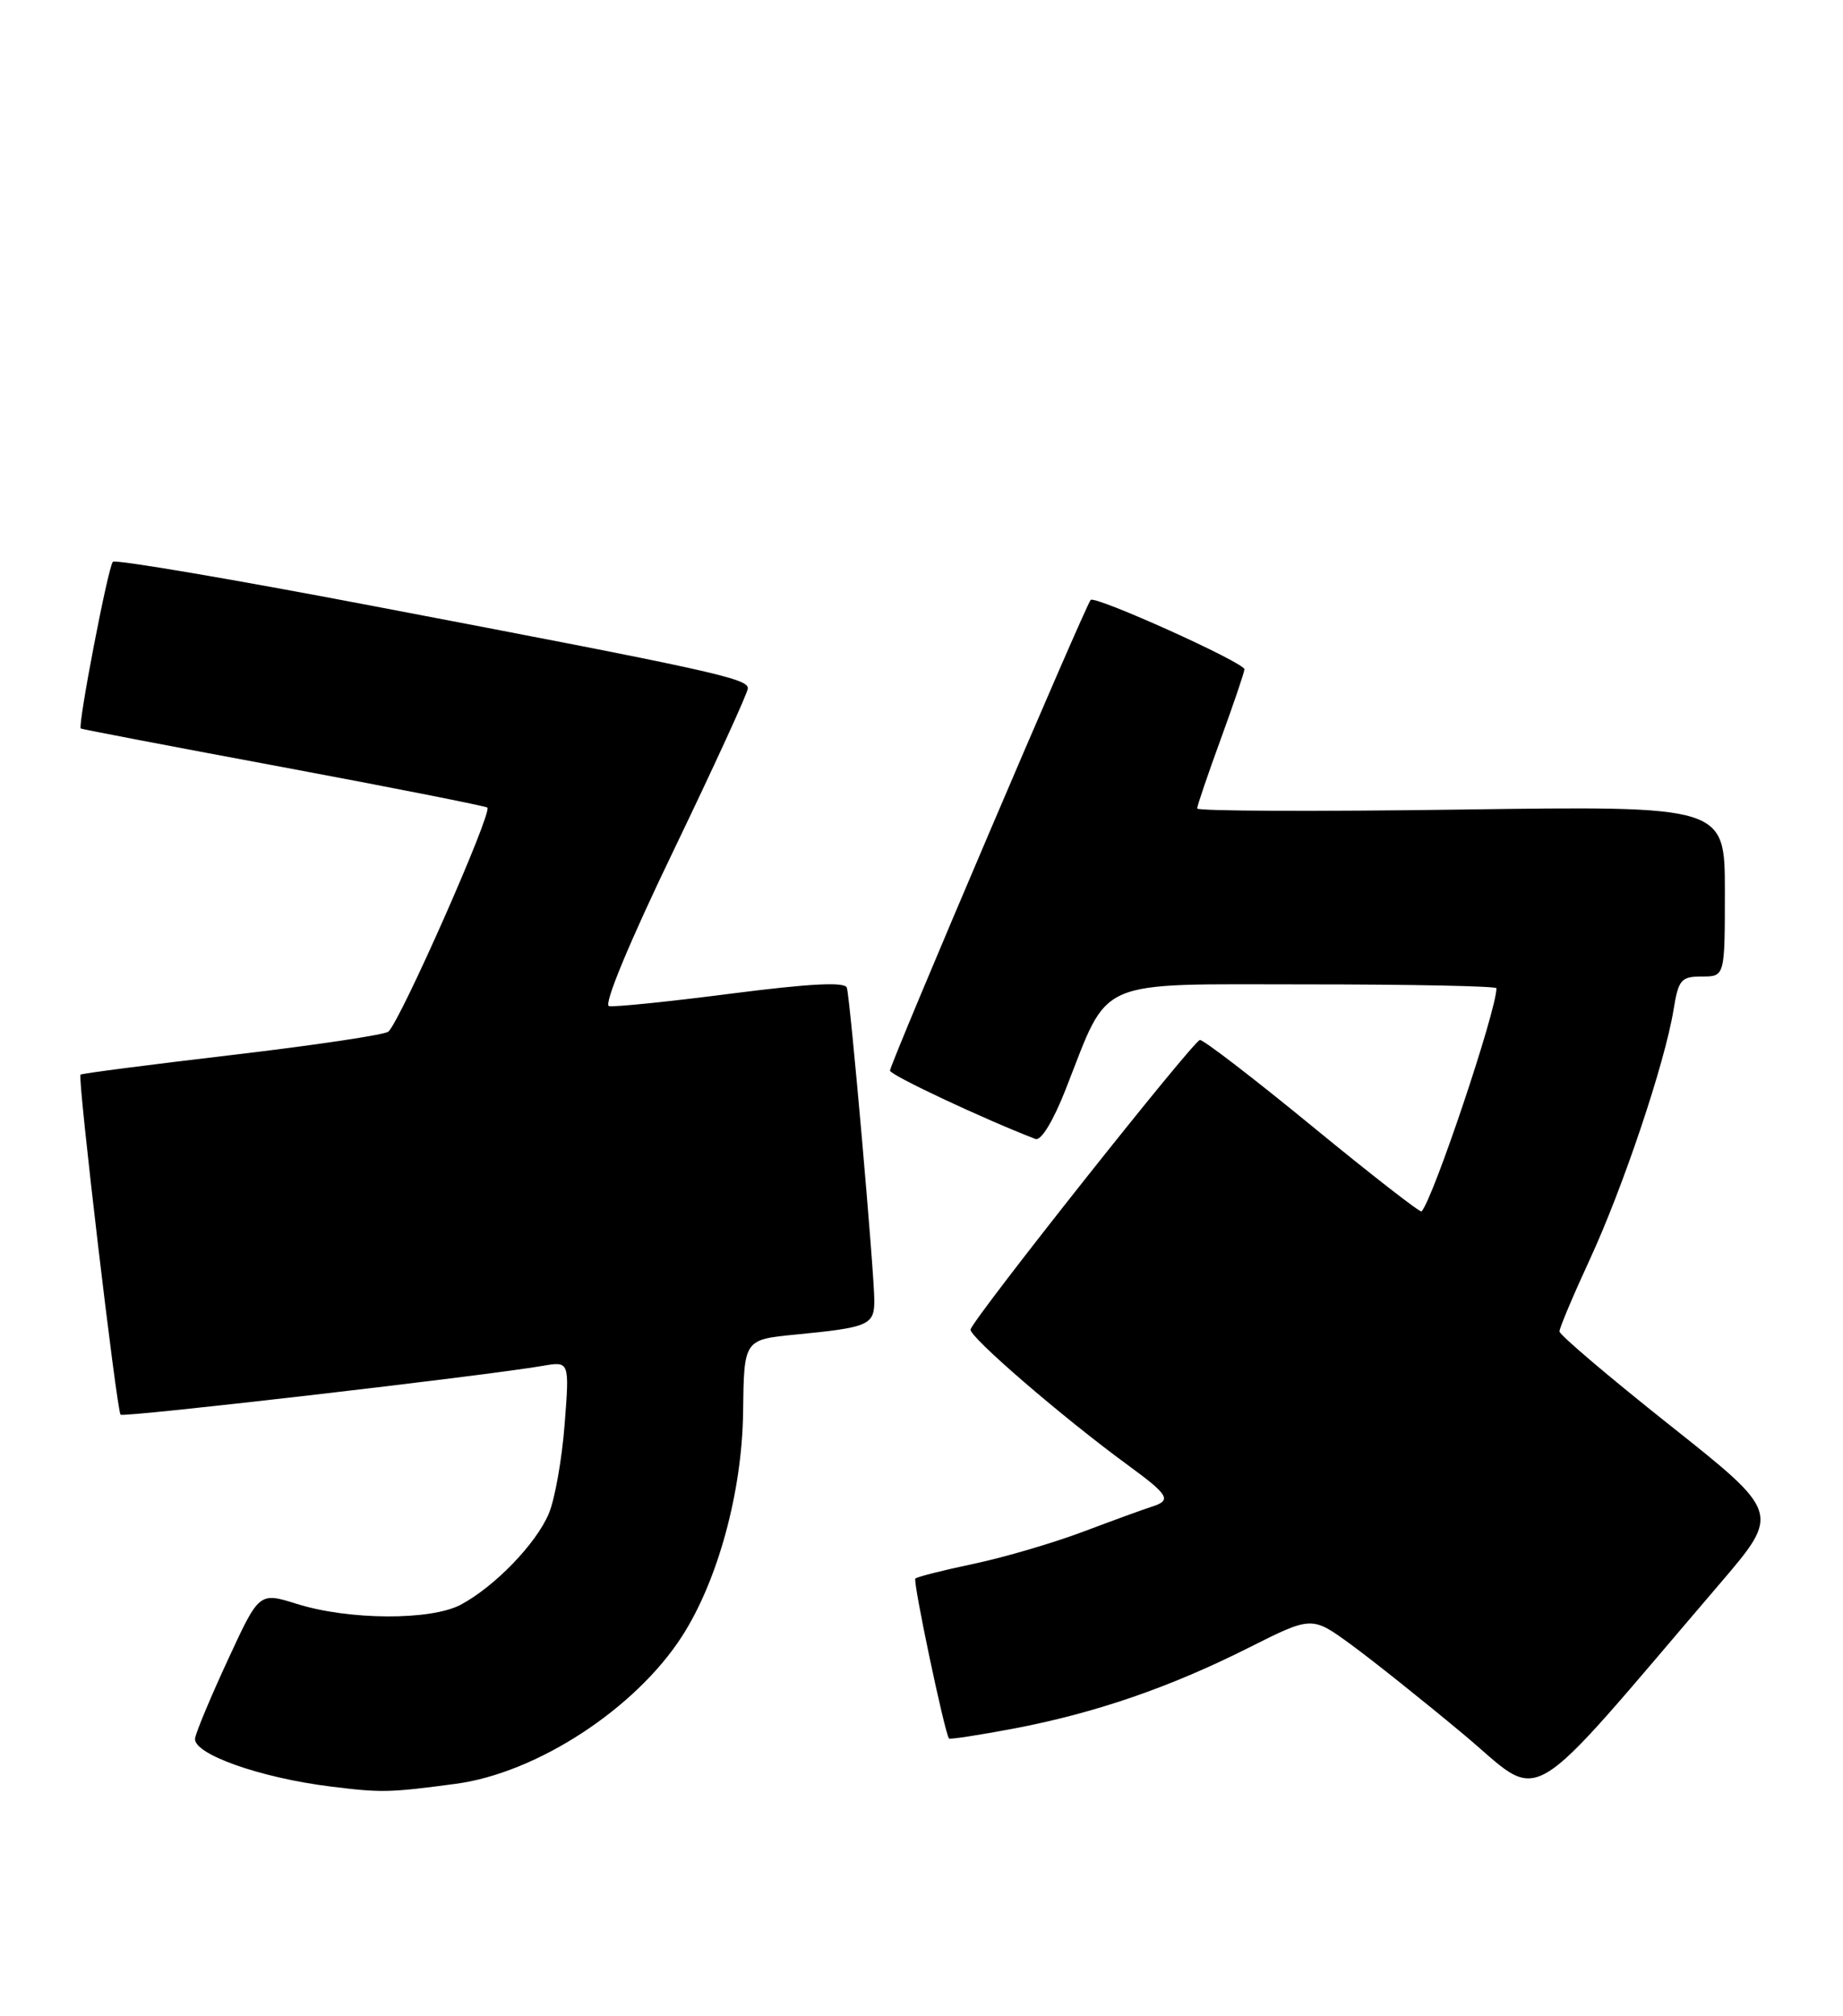 <?xml version="1.0" encoding="UTF-8" standalone="no"?>
<!DOCTYPE svg PUBLIC "-//W3C//DTD SVG 1.1//EN" "http://www.w3.org/Graphics/SVG/1.1/DTD/svg11.dtd" >
<svg xmlns="http://www.w3.org/2000/svg" xmlns:xlink="http://www.w3.org/1999/xlink" version="1.1" viewBox="0 0 234 256">
 <g >
 <path fill="currentColor"
d=" M 57.82 226.52 C 68.13 225.16 80.68 216.98 86.60 207.77 C 91.16 200.68 94.23 189.38 94.35 179.30 C 94.46 170.11 94.46 170.11 100.98 169.47 C 110.28 168.57 111.00 168.26 111.01 165.18 C 111.02 161.75 107.96 126.85 107.52 125.42 C 107.29 124.66 102.83 124.89 92.85 126.17 C 84.96 127.19 77.97 127.90 77.32 127.76 C 76.61 127.60 79.87 119.73 85.52 108.00 C 90.68 97.28 94.93 88.01 94.95 87.42 C 95.01 86.16 90.50 85.17 47.20 76.92 C 29.44 73.53 14.65 71.02 14.33 71.34 C 13.73 71.94 9.83 92.22 10.26 92.51 C 10.39 92.60 21.98 94.82 36.00 97.43 C 50.02 100.05 61.67 102.36 61.88 102.55 C 62.53 103.19 50.86 129.62 49.31 131.00 C 48.86 131.40 39.95 132.73 29.50 133.96 C 19.05 135.19 10.37 136.31 10.22 136.46 C 9.83 136.83 14.82 179.16 15.31 179.64 C 15.68 180.02 61.65 174.70 68.90 173.44 C 72.31 172.85 72.31 172.85 71.69 180.87 C 71.35 185.29 70.45 190.38 69.68 192.20 C 68.07 196.03 62.81 201.47 58.50 203.77 C 54.71 205.79 44.28 205.74 37.70 203.67 C 32.91 202.17 32.91 202.17 28.98 210.67 C 26.81 215.35 24.92 219.87 24.77 220.72 C 24.42 222.69 32.99 225.75 42.00 226.86 C 48.43 227.66 49.38 227.64 57.82 226.52 Z  M 218.43 201.02 C 226.04 192.11 226.04 192.11 212.02 180.98 C 204.31 174.86 198.00 169.50 198.00 169.07 C 198.00 168.63 199.74 164.50 201.87 159.89 C 206.09 150.75 211.38 135.00 212.48 128.25 C 213.11 124.38 213.44 124.00 216.09 124.00 C 219.00 124.00 219.00 124.00 219.00 113.17 C 219.00 102.33 219.00 102.33 185.50 102.80 C 167.07 103.06 152.00 103.00 152.00 102.66 C 152.00 102.33 153.35 98.36 155.00 93.84 C 156.65 89.32 158.00 85.33 158.00 84.99 C 158.00 84.14 139.07 75.60 138.48 76.18 C 137.83 76.84 113.00 135.07 113.00 135.95 C 113.00 136.51 124.92 142.11 131.47 144.63 C 132.18 144.90 133.73 142.35 135.32 138.29 C 140.95 124.00 138.64 125.00 165.99 125.00 C 179.19 125.00 190.00 125.22 190.00 125.49 C 190.00 128.33 181.96 152.27 180.49 153.83 C 180.32 154.01 174.10 149.17 166.68 143.08 C 159.26 136.99 152.81 132.03 152.35 132.06 C 151.53 132.12 123.79 167.13 123.23 168.81 C 122.95 169.66 134.84 179.93 143.21 186.05 C 148.43 189.87 148.80 190.51 146.25 191.32 C 145.29 191.62 141.37 193.05 137.55 194.49 C 133.73 195.93 127.46 197.77 123.61 198.58 C 119.76 199.39 116.43 200.23 116.22 200.45 C 115.88 200.79 119.93 220.01 120.49 220.76 C 120.60 220.90 124.29 220.33 128.70 219.50 C 139.06 217.53 148.51 214.28 158.53 209.24 C 166.56 205.20 166.56 205.20 171.53 208.83 C 174.26 210.82 180.69 215.95 185.82 220.23 C 196.21 228.90 192.93 230.83 218.43 201.02 Z "/>
</g>
</svg>